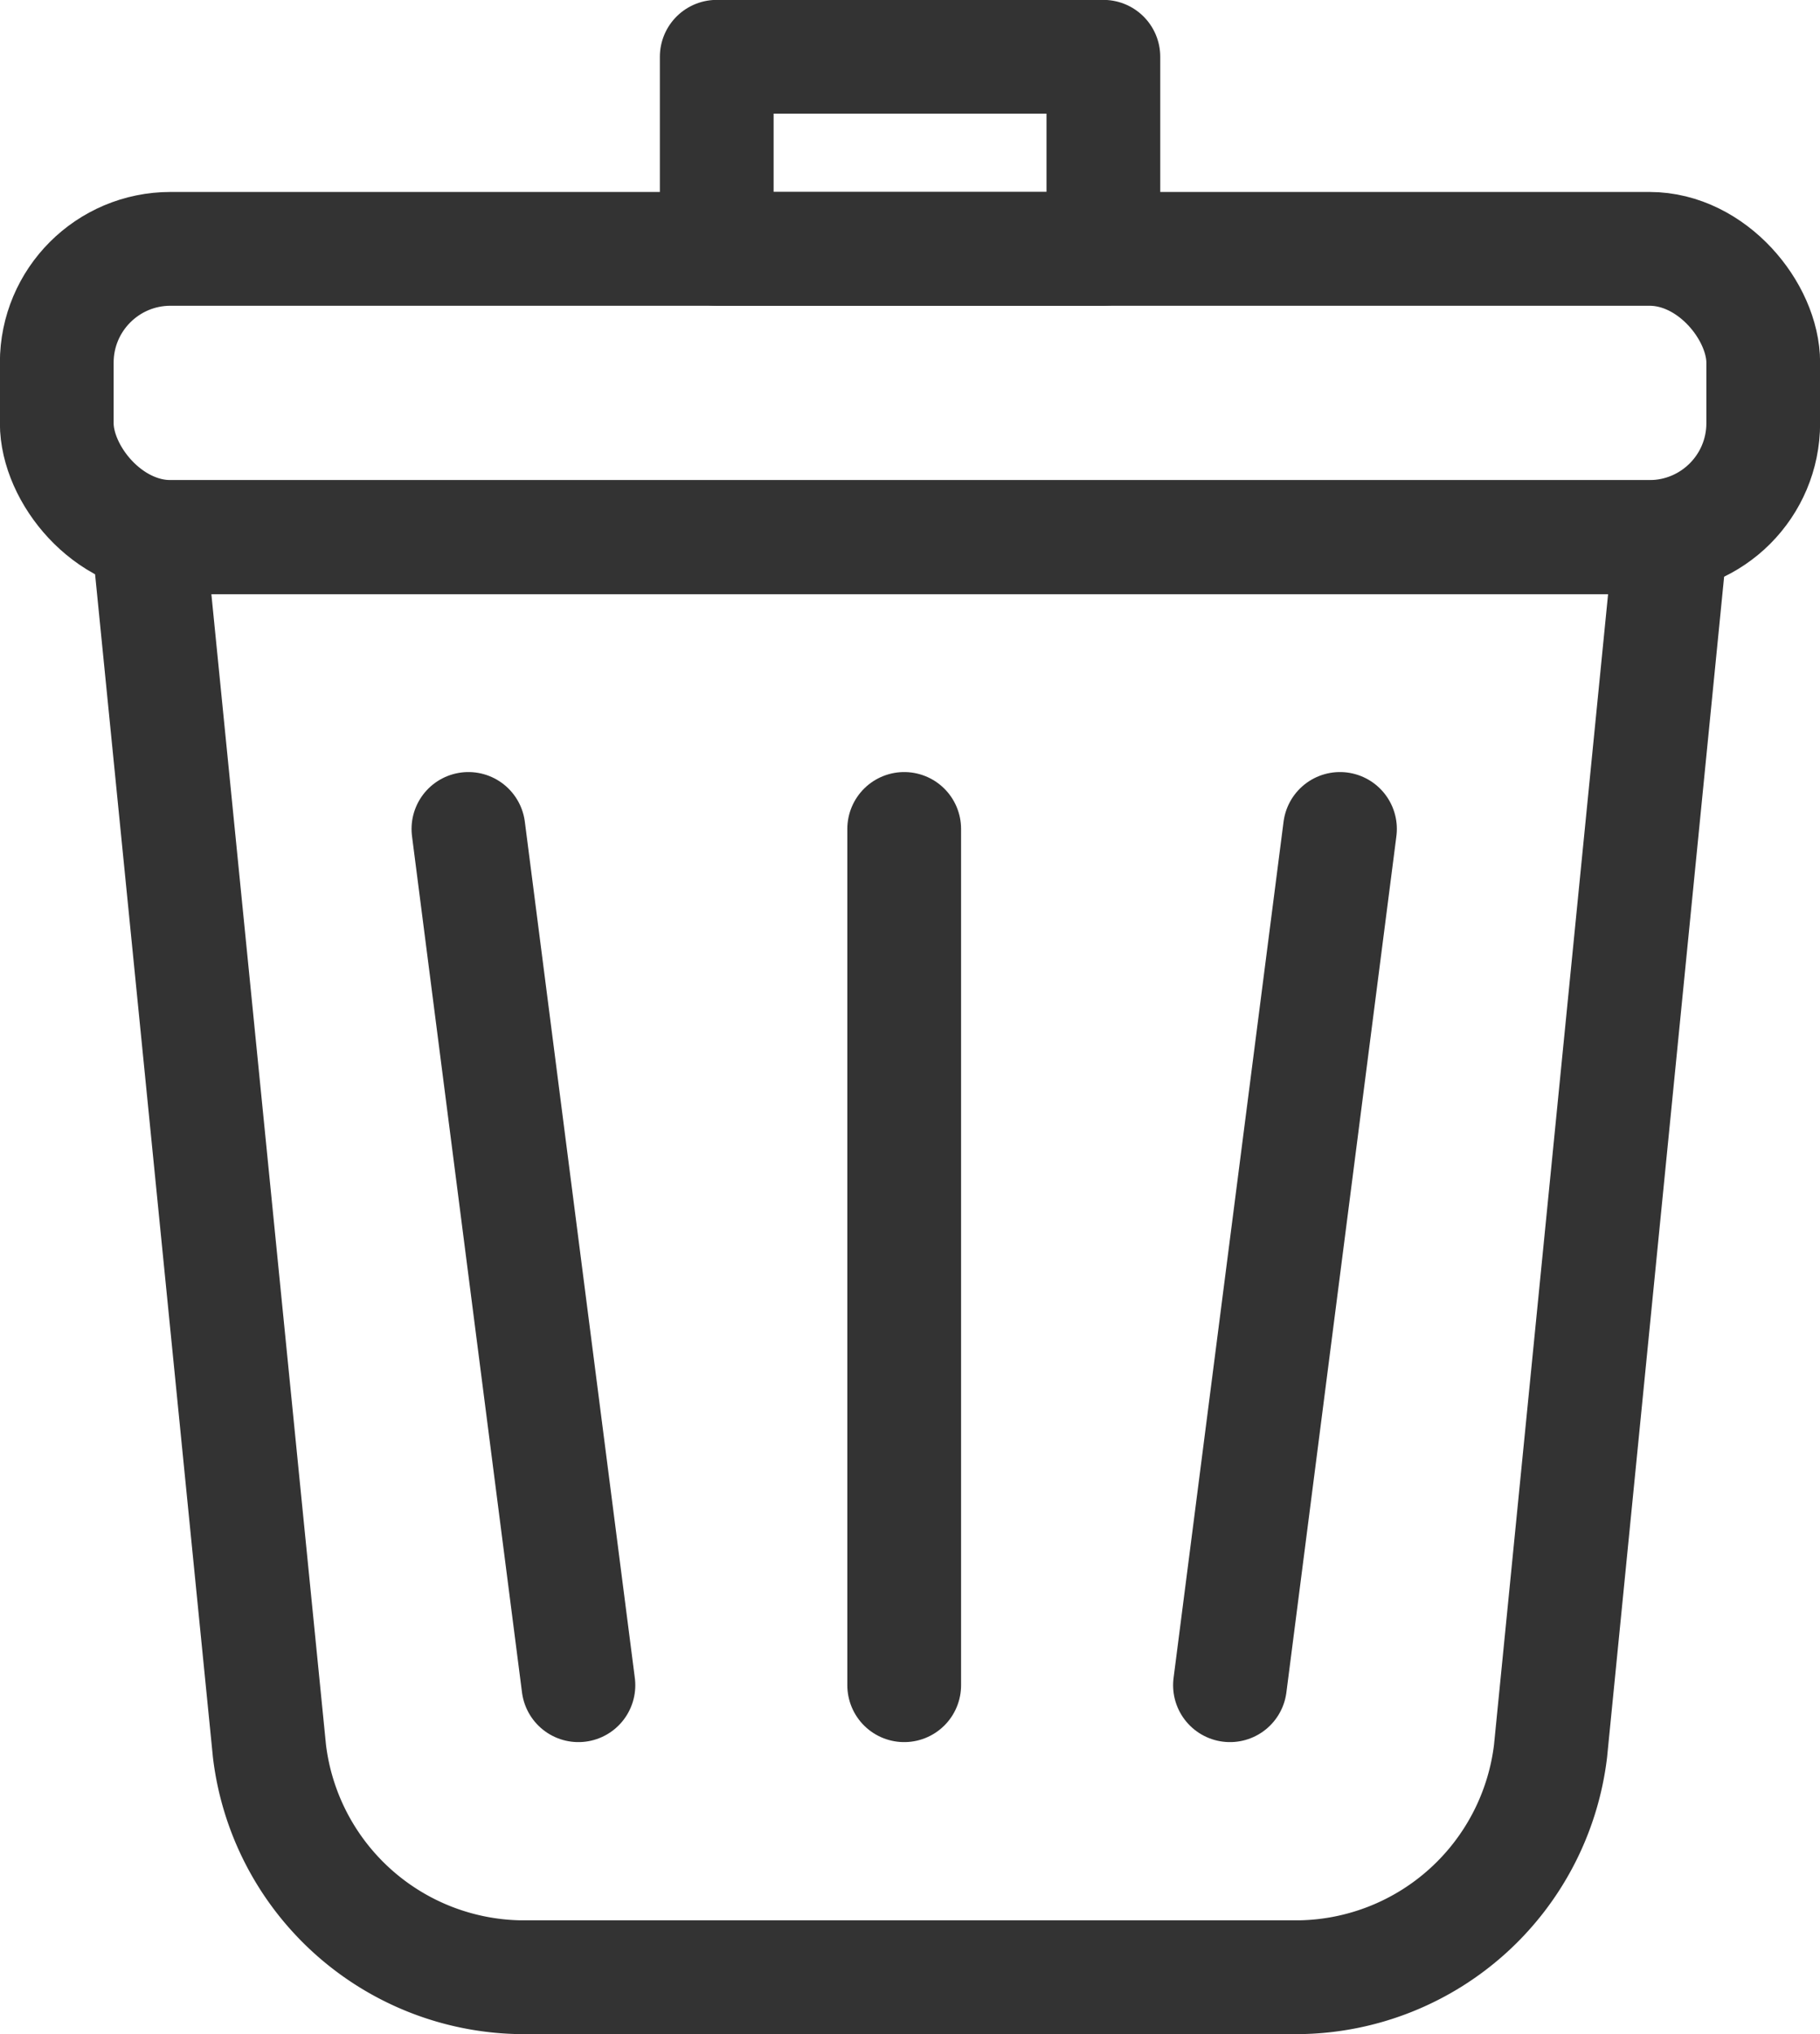 <svg xmlns="http://www.w3.org/2000/svg" xmlns:xlink="http://www.w3.org/1999/xlink" width="16" height="17.875" viewBox="0 0 16 17.875">
  <defs>
    <clipPath id="clip-path">
      <rect id="사각형_129" width="16" height="17.875" fill="none"/>
    </clipPath>
  </defs>
  <g id="delete_btn" transform="translate(0 0)">
    <g transform="translate(0 0)" clip-path="url(#clip-path)">
      <rect width="15.002" height="2.532" rx="1" transform="translate(0.499 2.187)" fill="none" stroke="#333" stroke-linecap="round" stroke-linejoin="round" stroke-width="1"/>
      <rect width="3.399" height="1.688" transform="translate(6.301 0.499)" fill="none" stroke="#333" stroke-linecap="round" stroke-linejoin="round" stroke-width="1"/>
      <path d="M14.942,20.129a2.257,2.257,0,0,1-2.194,1.986H5.873A2.257,2.257,0,0,1,3.68,20.129L2.617,9.461a0,0,0,0,1,0,0H16a0,0,0,0,1,0,0Z" transform="translate(-1.311 -4.739)" fill="none" stroke="#333" stroke-linecap="round" stroke-linejoin="round" stroke-width="1"/>
      <line y2="7.525" transform="translate(7.949 7.285)" fill="none" stroke="#333" stroke-linecap="round" stroke-linejoin="round" stroke-width="1"/>
      <line x2="0.967" y2="7.525" transform="translate(4.118 7.285)" fill="none" stroke="#333" stroke-linecap="round" stroke-linejoin="round" stroke-width="1"/>
      <line x1="0.967" y2="7.525" transform="translate(10.813 7.285)" fill="none" stroke="#333" stroke-linecap="round" stroke-linejoin="round" stroke-width="1"/>
    </g>
  </g>
</svg>
